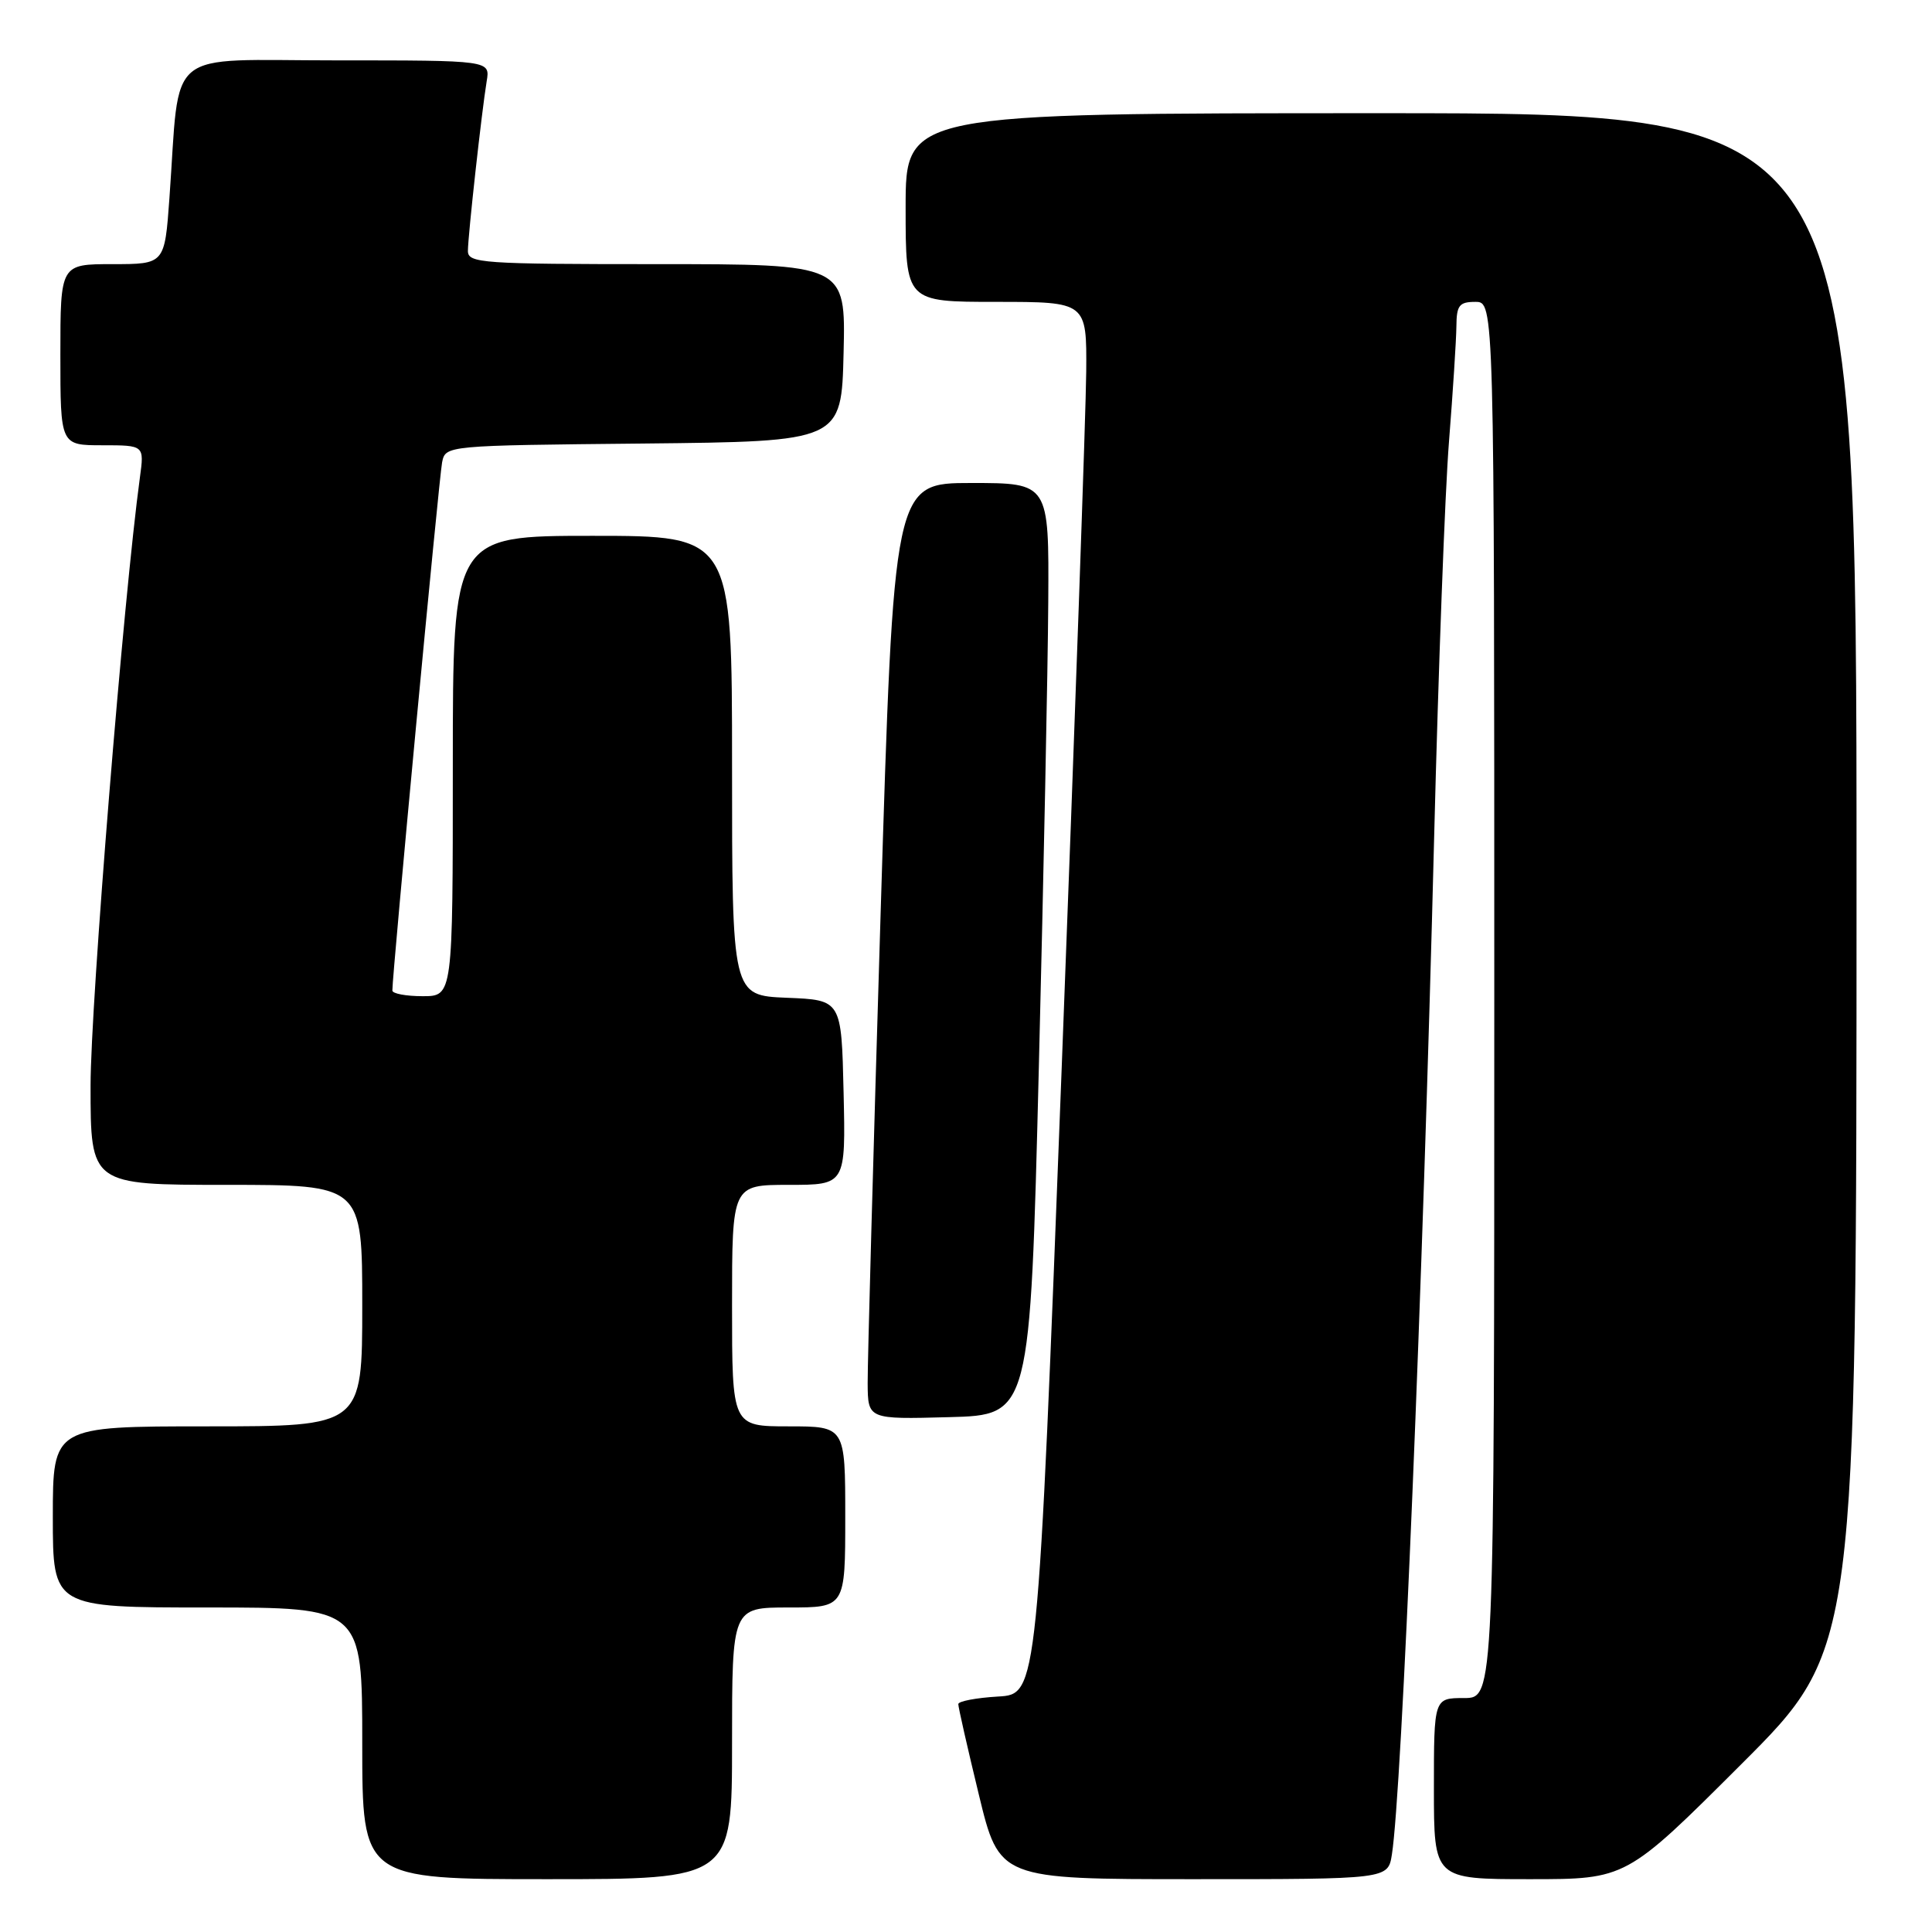 <?xml version="1.0" encoding="UTF-8" standalone="no"?>
<!DOCTYPE svg PUBLIC "-//W3C//DTD SVG 1.1//EN" "http://www.w3.org/Graphics/SVG/1.1/DTD/svg11.dtd" >
<svg xmlns="http://www.w3.org/2000/svg" xmlns:xlink="http://www.w3.org/1999/xlink" version="1.1" viewBox="0 0 256 256">
 <g >
 <path fill="currentColor"
d=" M 97.00 231.00 C 97.00 213.00 97.00 213.00 104.50 213.00 C 112.00 213.00 112.00 213.00 112.00 201.00 C 112.00 189.00 112.00 189.00 104.50 189.00 C 97.00 189.00 97.00 189.00 97.00 173.00 C 97.00 157.00 97.00 157.00 104.53 157.00 C 112.06 157.00 112.06 157.00 111.78 144.75 C 111.50 132.50 111.50 132.50 104.25 132.21 C 97.00 131.91 97.00 131.91 97.00 101.46 C 97.00 71.00 97.00 71.00 78.50 71.00 C 60.00 71.00 60.00 71.00 60.00 101.50 C 60.00 132.00 60.00 132.00 56.00 132.00 C 53.80 132.00 51.99 131.66 51.99 131.25 C 51.96 129.31 58.18 63.23 58.58 61.27 C 59.03 59.03 59.03 59.03 85.26 58.77 C 111.50 58.50 111.50 58.50 111.78 46.75 C 112.06 35.00 112.06 35.00 87.03 35.00 C 63.86 35.00 62.00 34.87 62.00 33.25 C 62.01 31.20 63.83 14.75 64.49 10.75 C 64.95 8.00 64.95 8.00 44.57 8.00 C 21.50 8.00 23.91 6.01 22.45 26.25 C 21.82 35.00 21.82 35.00 14.91 35.00 C 8.00 35.00 8.00 35.00 8.00 47.00 C 8.00 59.00 8.00 59.00 13.56 59.00 C 19.12 59.00 19.12 59.00 18.54 63.25 C 16.38 79.07 12.00 133.05 12.00 143.87 C 12.00 157.00 12.00 157.00 30.00 157.00 C 48.00 157.00 48.00 157.00 48.00 173.00 C 48.00 189.00 48.00 189.00 27.50 189.00 C 7.00 189.00 7.00 189.00 7.00 201.00 C 7.00 213.00 7.00 213.00 27.50 213.00 C 48.00 213.00 48.00 213.00 48.00 231.00 C 48.00 249.00 48.00 249.00 72.50 249.00 C 97.00 249.00 97.00 249.00 97.00 231.00 Z  M 184.43 245.75 C 185.75 237.50 188.53 170.64 190.03 111.00 C 190.59 88.72 191.47 65.10 192.00 58.50 C 192.52 51.90 192.96 45.04 192.98 43.25 C 193.00 40.46 193.35 40.00 195.50 40.00 C 198.00 40.00 198.00 40.00 198.00 132.50 C 198.00 225.00 198.00 225.00 194.00 225.00 C 190.00 225.00 190.00 225.00 190.00 237.00 C 190.00 249.00 190.00 249.00 202.74 249.00 C 215.48 249.00 215.48 249.00 230.74 233.76 C 246.00 218.52 246.00 218.52 246.00 116.76 C 246.00 15.00 246.00 15.00 183.00 15.00 C 120.00 15.00 120.00 15.00 120.00 27.50 C 120.00 40.00 120.00 40.00 132.00 40.00 C 144.00 40.00 144.00 40.00 143.93 49.25 C 143.89 54.34 142.43 95.85 140.68 141.50 C 137.50 224.50 137.50 224.50 132.25 224.80 C 129.36 224.97 126.99 225.42 126.98 225.80 C 126.97 226.19 128.19 231.56 129.69 237.75 C 132.41 249.00 132.41 249.00 158.16 249.00 C 183.91 249.00 183.91 249.00 184.43 245.75 Z  M 137.65 141.50 C 138.28 116.20 138.85 88.41 138.90 79.75 C 139.00 64.00 139.00 64.00 128.71 64.00 C 118.43 64.00 118.43 64.00 116.68 121.25 C 115.72 152.74 114.95 180.65 114.97 183.28 C 115.00 188.07 115.00 188.07 125.75 187.78 C 136.50 187.50 136.50 187.50 137.65 141.50 Z "/>
</g>
</svg>